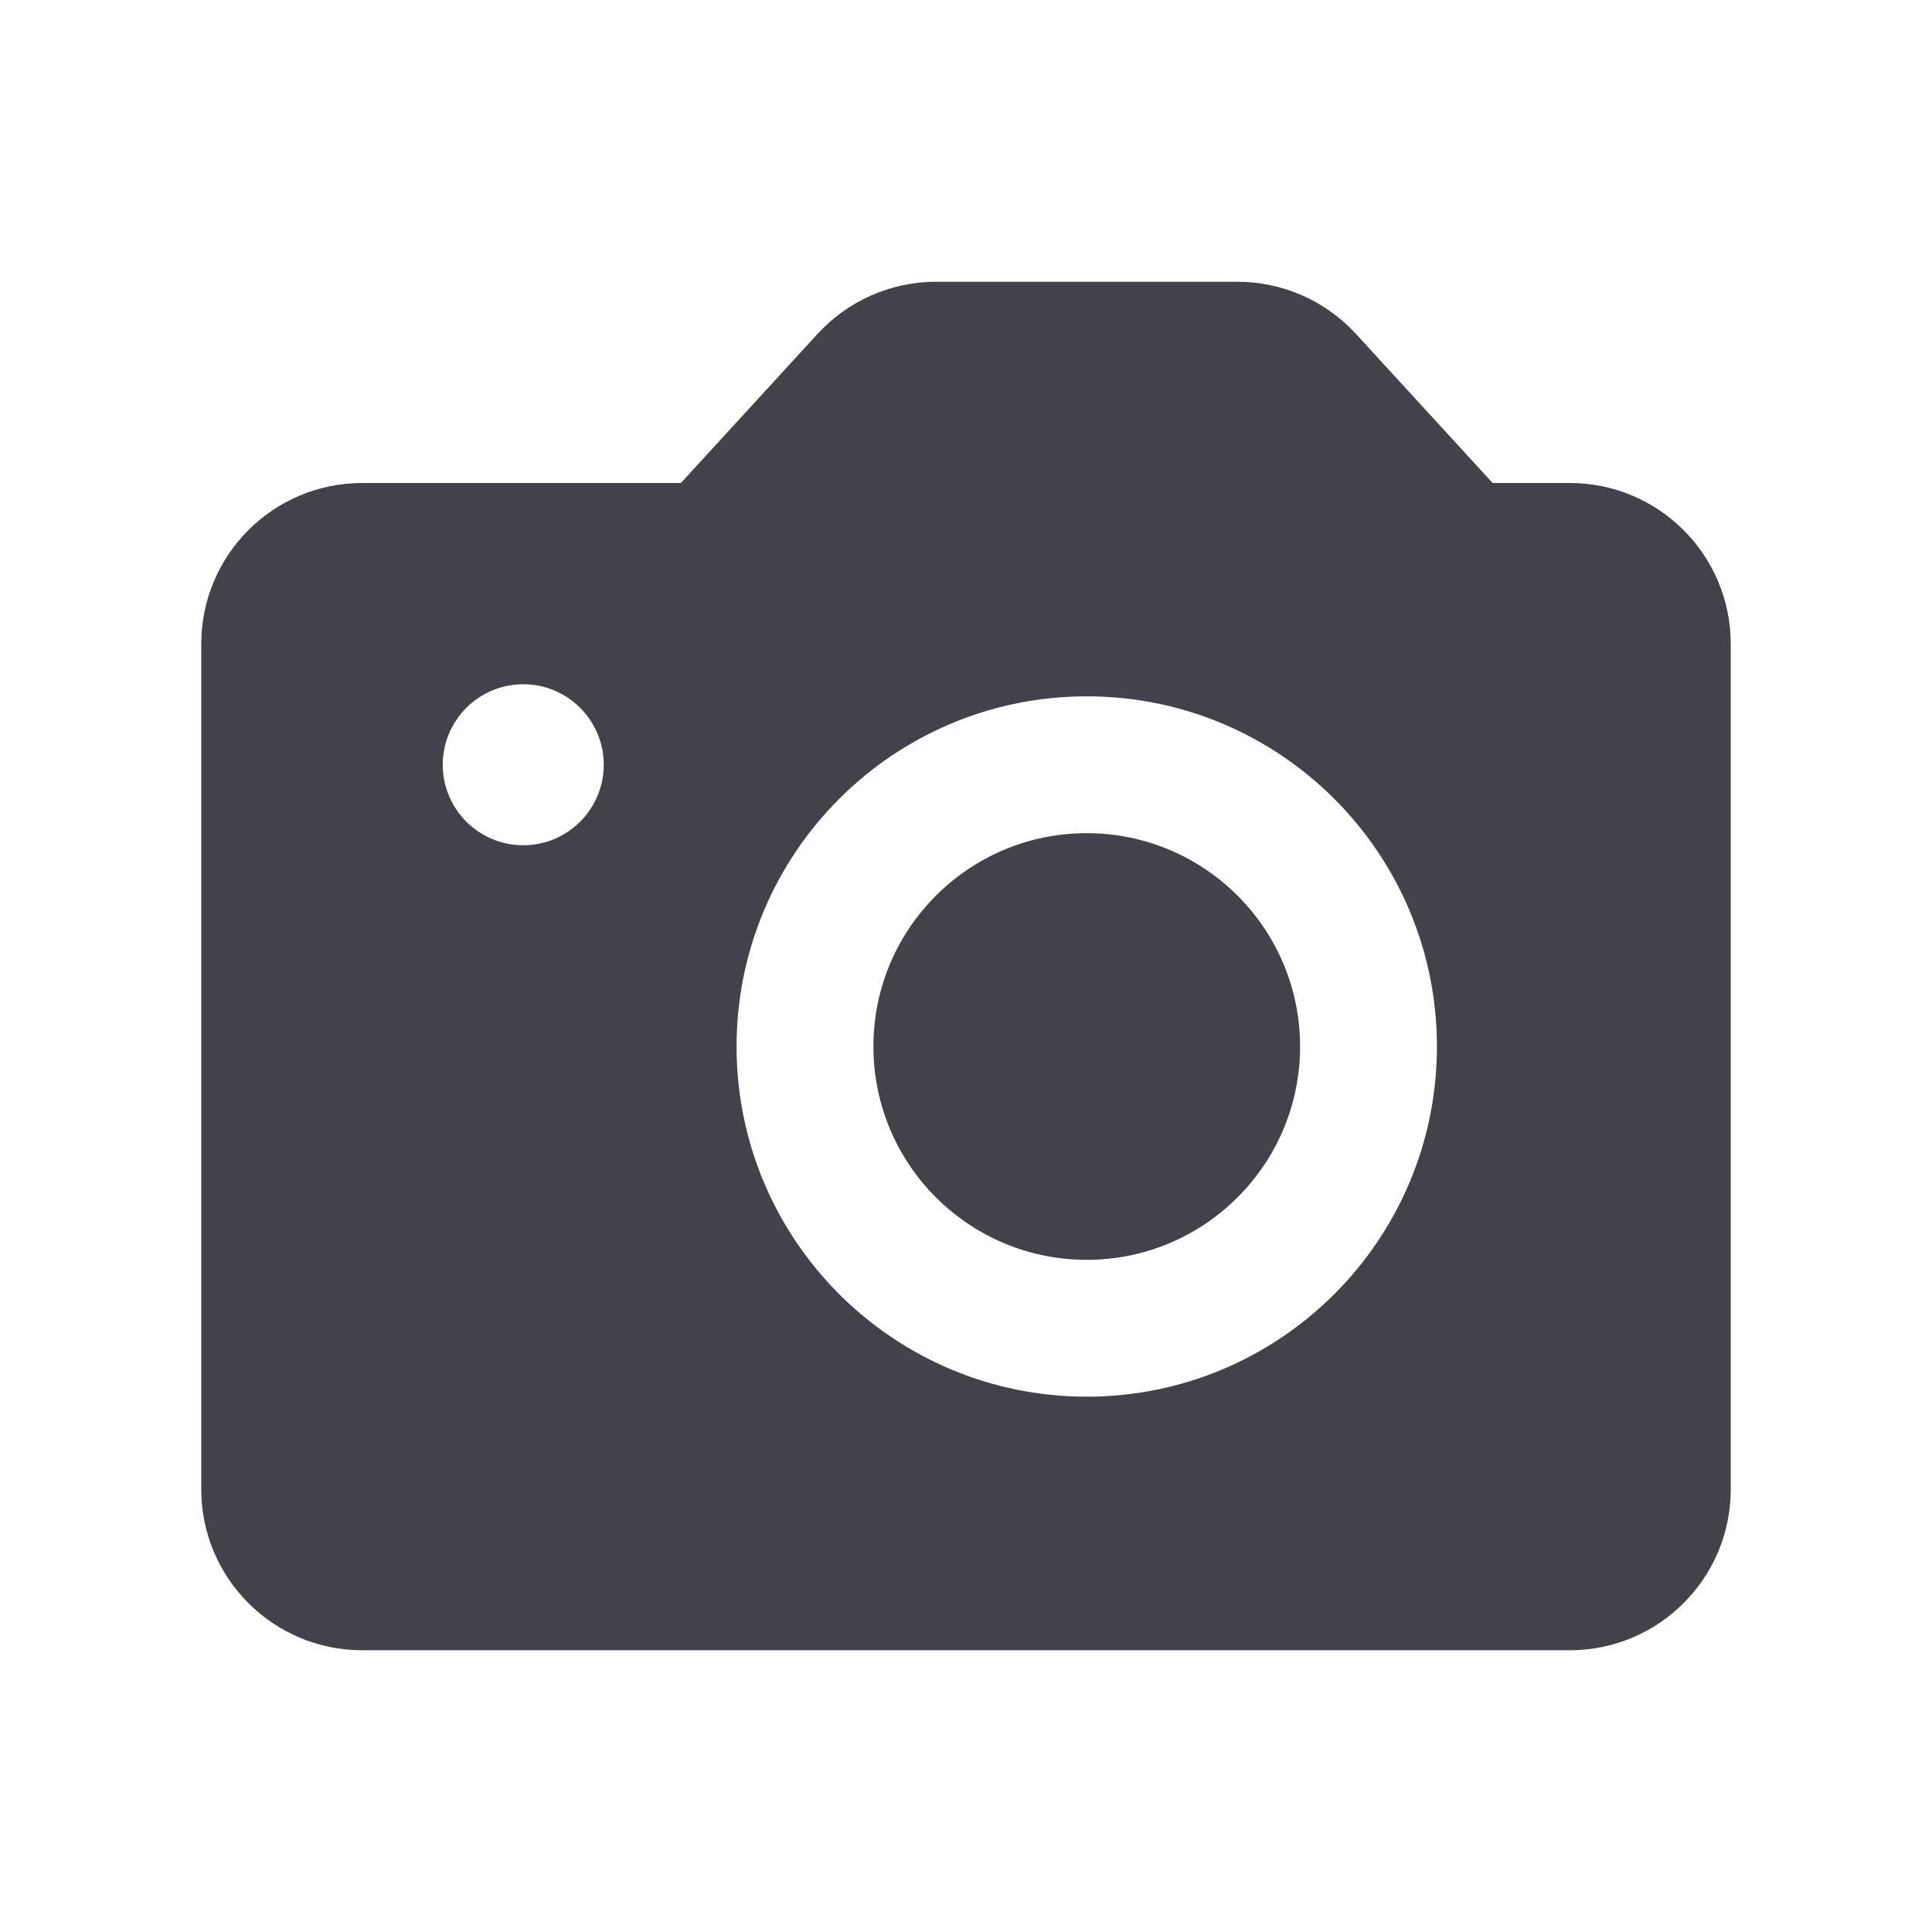 <svg width="24" height="24" viewBox="0 0 24 24" fill="none" xmlns="http://www.w3.org/2000/svg">
<path fill-rule="evenodd" clip-rule="evenodd" d="M11.63 3.5C11.069 3.5 10.534 3.735 10.155 4.149L8.458 6H4.5C3.395 6 2.5 6.895 2.5 8V18.5C2.5 19.605 3.395 20.5 4.5 20.5H19.5C20.605 20.5 21.5 19.605 21.5 18.5V8C21.5 6.895 20.605 6 19.5 6H18.542L16.845 4.149C16.466 3.735 15.931 3.5 15.37 3.5H11.63ZM13.5 10.35C12.036 10.35 10.85 11.537 10.85 13C10.85 14.464 12.036 15.65 13.5 15.65C14.963 15.65 16.15 14.464 16.15 13C16.15 11.537 14.963 10.35 13.5 10.35ZM9.15 13C9.15 10.598 11.098 8.65 13.5 8.65C15.902 8.65 17.85 10.598 17.85 13C17.85 15.402 15.902 17.35 13.5 17.35C11.098 17.35 9.15 15.402 9.15 13ZM6.5 10.5C7.052 10.5 7.5 10.052 7.5 9.5C7.5 8.948 7.052 8.5 6.5 8.5C5.948 8.5 5.5 8.948 5.5 9.5C5.5 10.052 5.948 10.5 6.5 10.5Z" fill="#42424A"/>
</svg>
